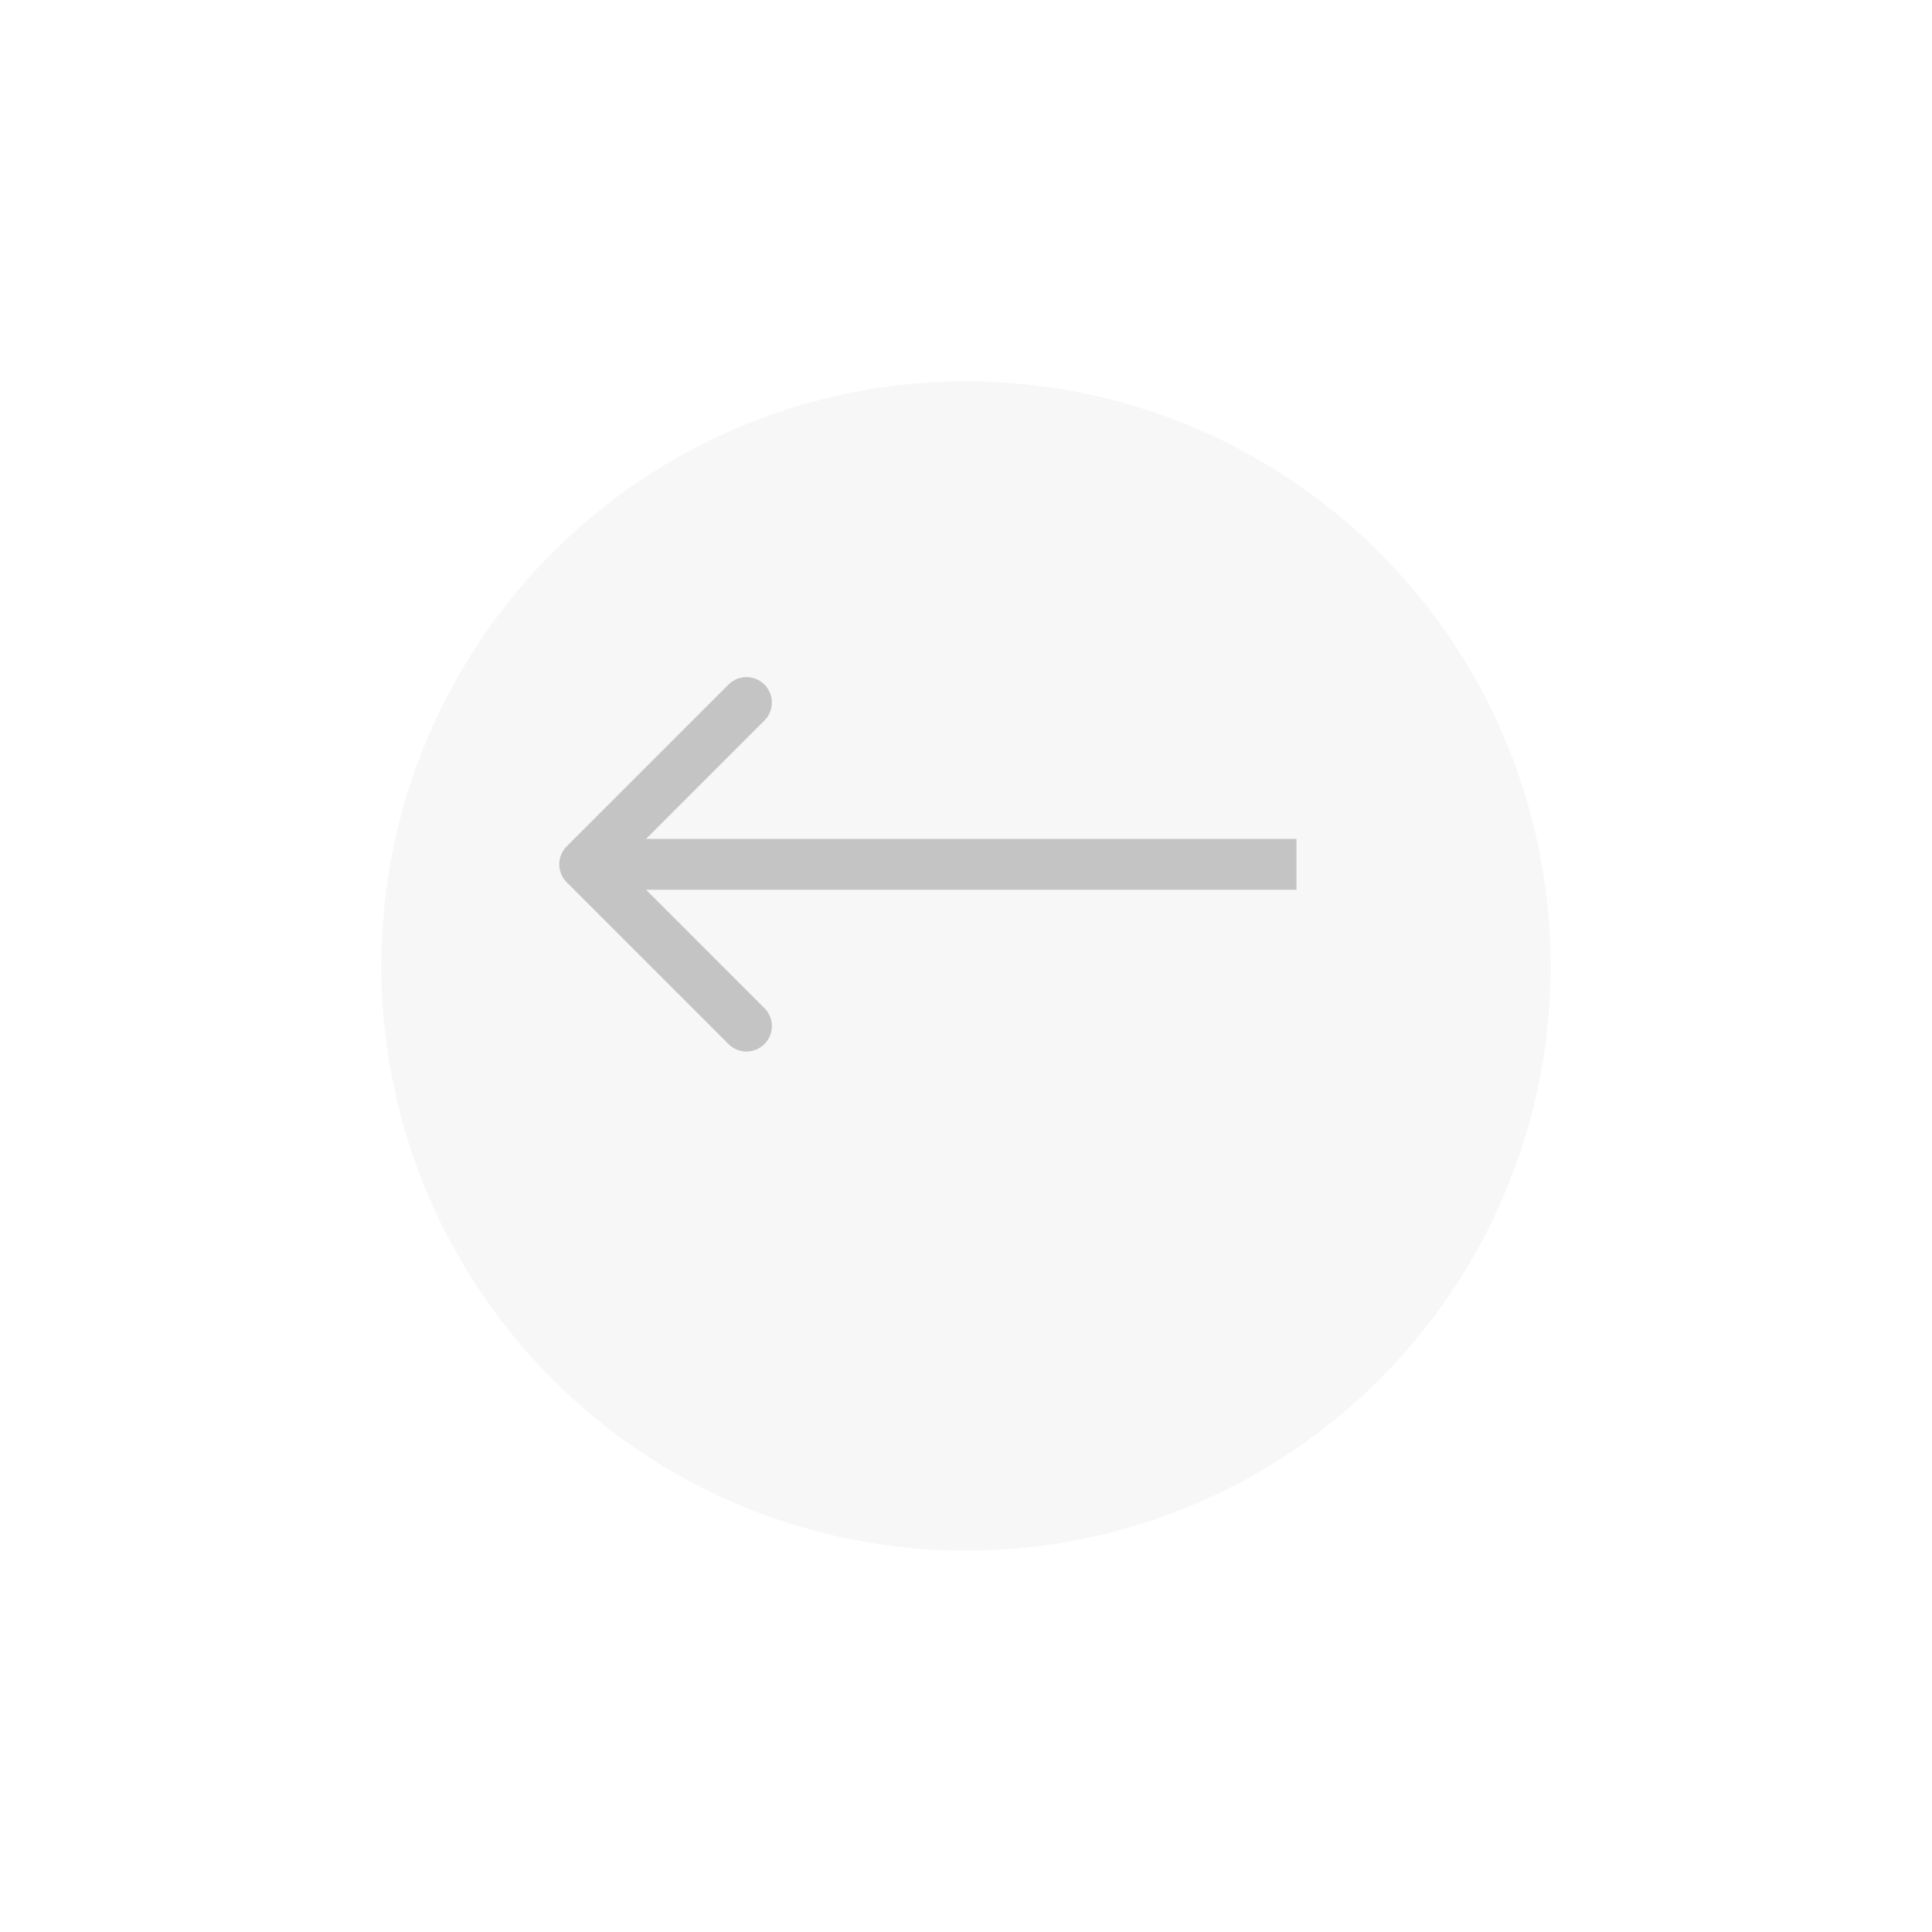 <svg width="76" height="76" viewBox="0 0 76 76" fill="none" xmlns="http://www.w3.org/2000/svg">
<g filter="url(#filter0_d_1880_45595)">
<circle cx="38" cy="34" r="23" fill="#F7F7F7"/>
</g>
<path d="M22.293 33.293C21.902 33.683 21.902 34.317 22.293 34.707L28.657 41.071C29.047 41.462 29.68 41.462 30.071 41.071C30.462 40.681 30.462 40.047 30.071 39.657L24.414 34L30.071 28.343C30.462 27.953 30.462 27.32 30.071 26.929C29.68 26.538 29.047 26.538 28.657 26.929L22.293 33.293ZM23 35L51 35L51 33L23 33L23 35Z" fill="#C4C4C4"/>
<defs>
<filter id="filter0_d_1880_45595" x="0" y="0" width="76" height="76" filterUnits="userSpaceOnUse" color-interpolation-filters="sRGB">
<feFlood flood-opacity="0" result="BackgroundImageFix"/>
<feColorMatrix in="SourceAlpha" type="matrix" values="0 0 0 0 0 0 0 0 0 0 0 0 0 0 0 0 0 0 127 0" result="hardAlpha"/>
<feOffset dy="4"/>
<feGaussianBlur stdDeviation="7.5"/>
<feComposite in2="hardAlpha" operator="out"/>
<feColorMatrix type="matrix" values="0 0 0 0 0 0 0 0 0 0 0 0 0 0 0 0 0 0 0.25 0"/>
<feBlend mode="normal" in2="BackgroundImageFix" result="effect1_dropShadow_1880_45595"/>
<feBlend mode="normal" in="SourceGraphic" in2="effect1_dropShadow_1880_45595" result="shape"/>
</filter>
</defs>
</svg>
